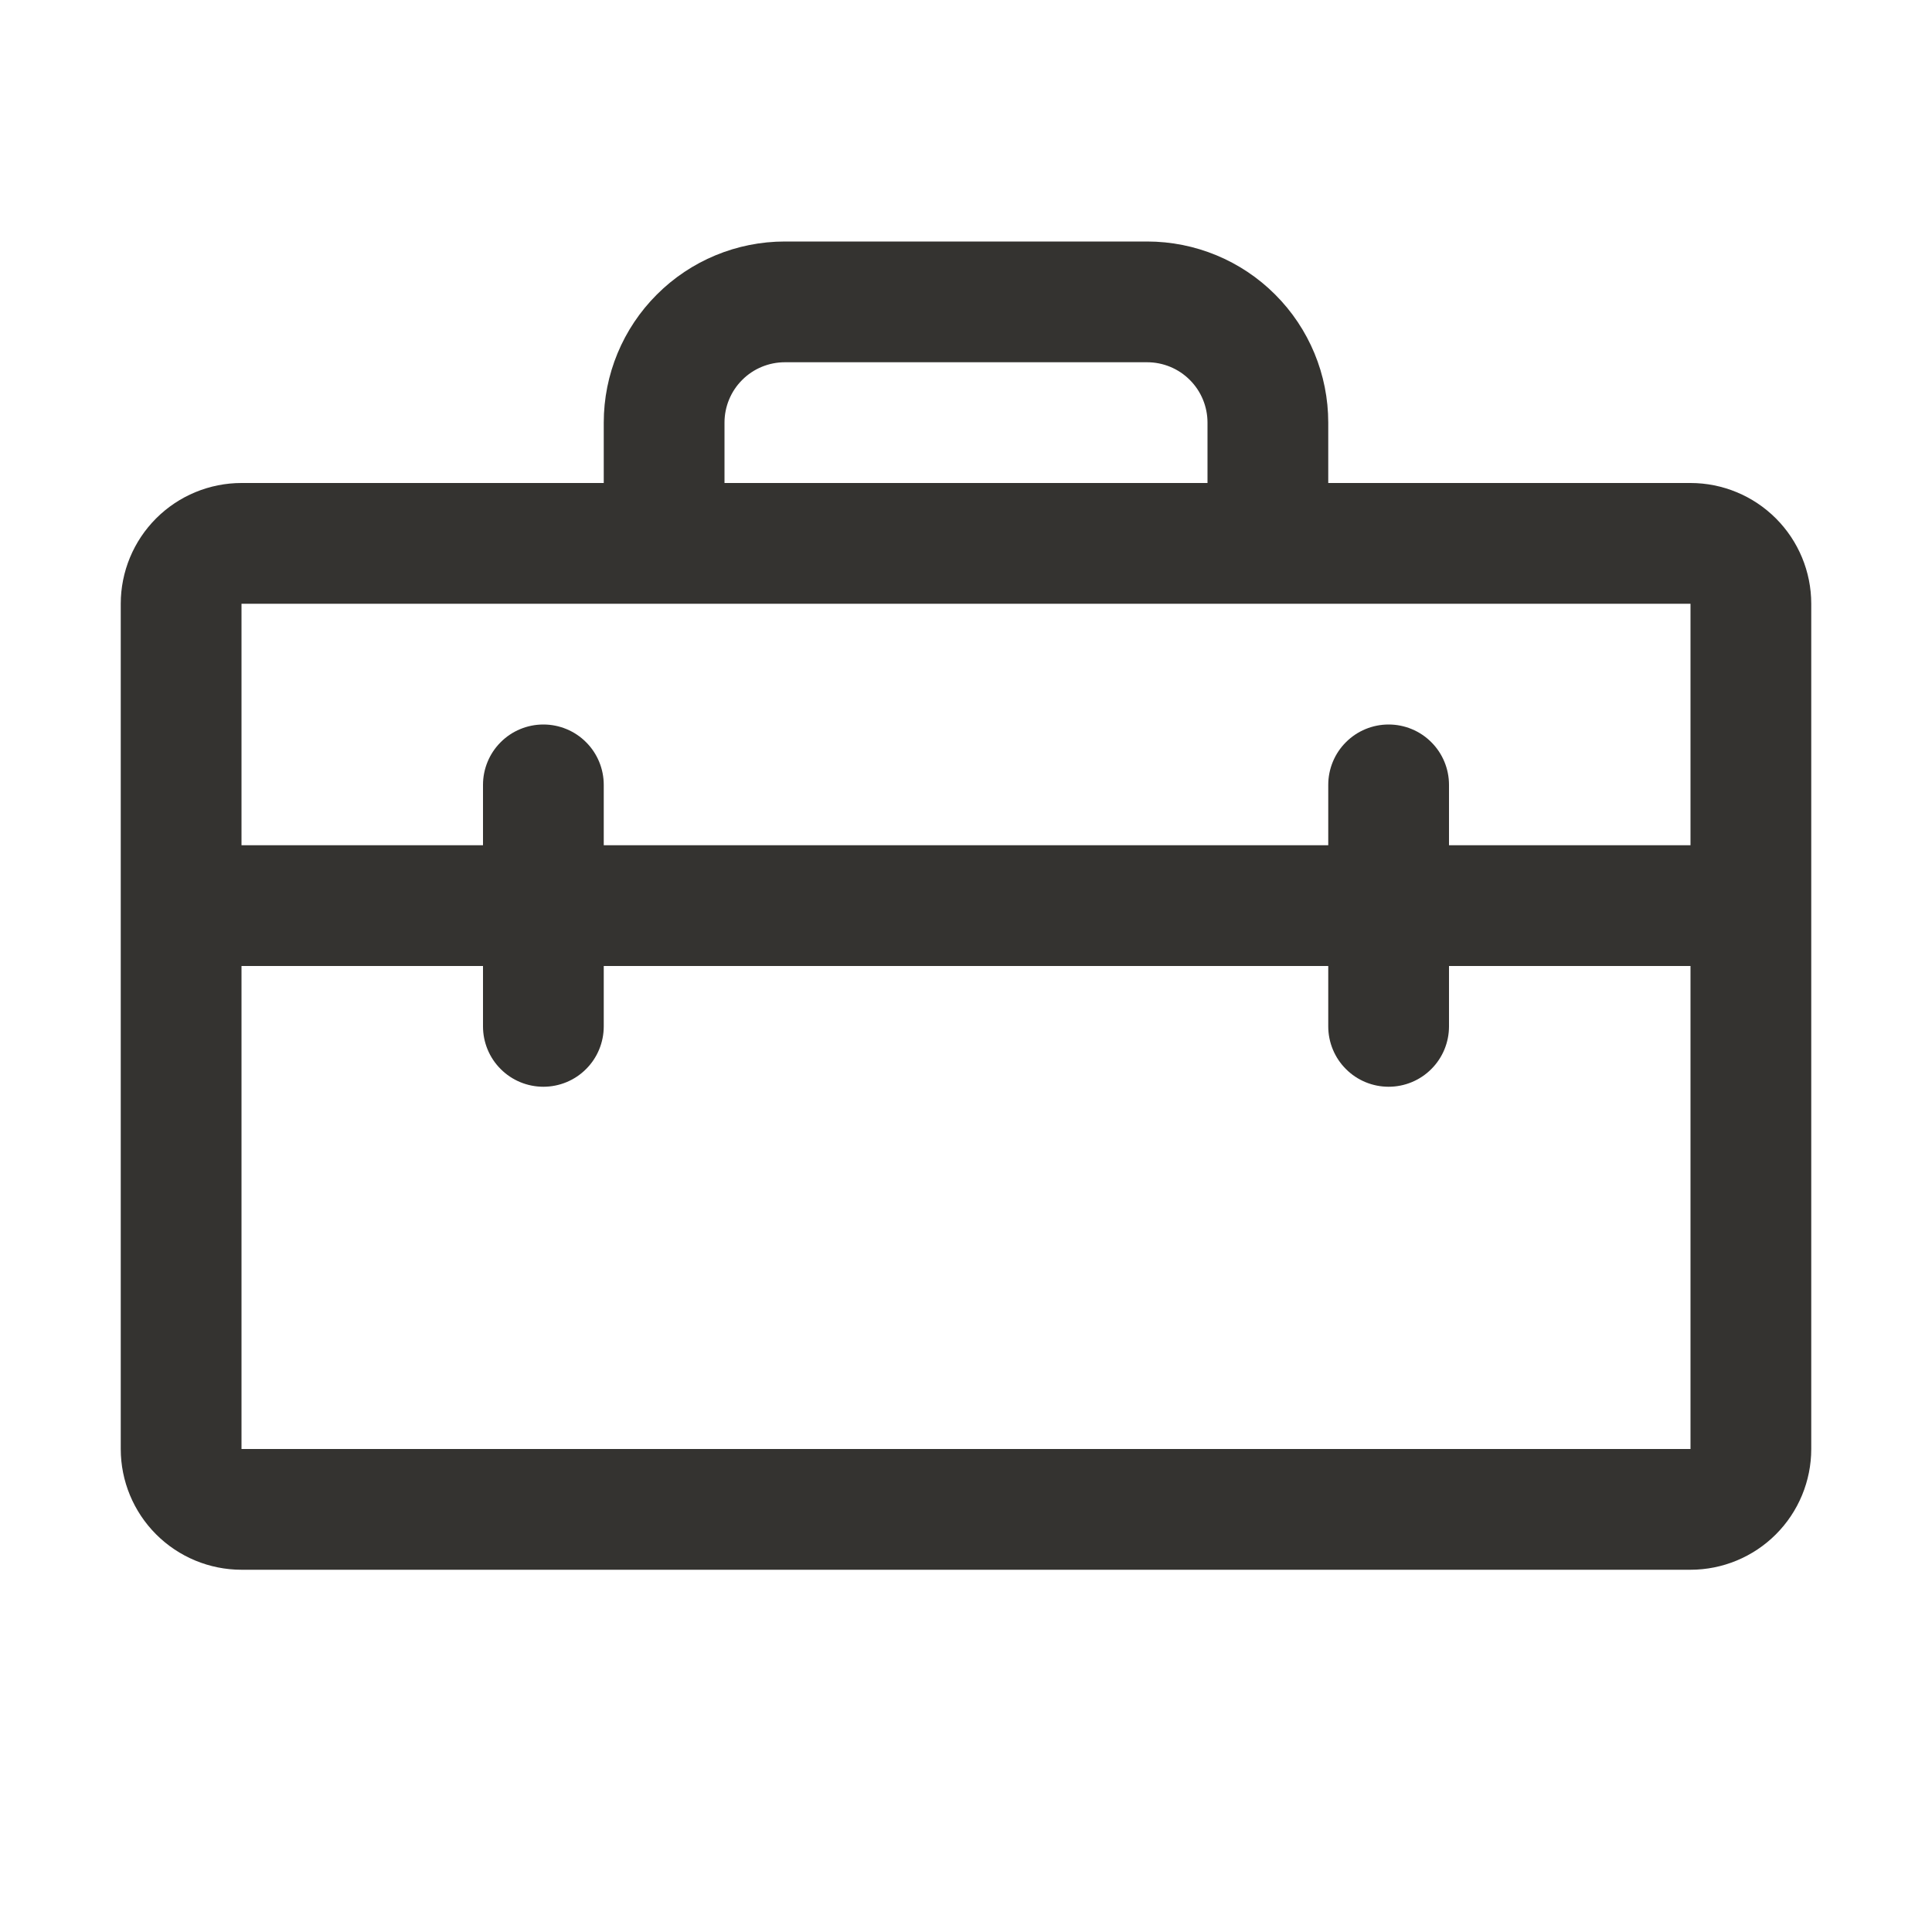 <svg width="32" height="32" viewBox="0 0 32 32" fill="none" xmlns="http://www.w3.org/2000/svg">
<path d="M28 8H22V7C22 6.204 21.684 5.441 21.121 4.879C20.559 4.316 19.796 4 19 4H13C12.204 4 11.441 4.316 10.879 4.879C10.316 5.441 10 6.204 10 7V8H4C3.47 8 2.961 8.211 2.586 8.586C2.211 8.961 2 9.47 2 10V24C2 24.53 2.211 25.039 2.586 25.414C2.961 25.789 3.47 26 4 26H28C28.53 26 29.039 25.789 29.414 25.414C29.789 25.039 30 24.53 30 24V10C30 9.47 29.789 8.961 29.414 8.586C29.039 8.211 28.53 8 28 8ZM12 7C12 6.735 12.105 6.48 12.293 6.293C12.48 6.105 12.735 6 13 6H19C19.265 6 19.52 6.105 19.707 6.293C19.895 6.48 20 6.735 20 7V8H12V7ZM28 10V14H24V13C24 12.735 23.895 12.48 23.707 12.293C23.52 12.105 23.265 12 23 12C22.735 12 22.48 12.105 22.293 12.293C22.105 12.48 22 12.735 22 13V14H10V13C10 12.735 9.895 12.48 9.707 12.293C9.52 12.105 9.265 12 9 12C8.735 12 8.48 12.105 8.293 12.293C8.105 12.48 8 12.735 8 13V14H4V10H28ZM28 24H4V16H8V17C8 17.265 8.105 17.52 8.293 17.707C8.48 17.895 8.735 18 9 18C9.265 18 9.52 17.895 9.707 17.707C9.895 17.52 10 17.265 10 17V16H22V17C22 17.265 22.105 17.52 22.293 17.707C22.48 17.895 22.735 18 23 18C23.265 18 23.52 17.895 23.707 17.707C23.895 17.52 24 17.265 24 17V16H28V24Z" fill="#343330"/>
</svg>
